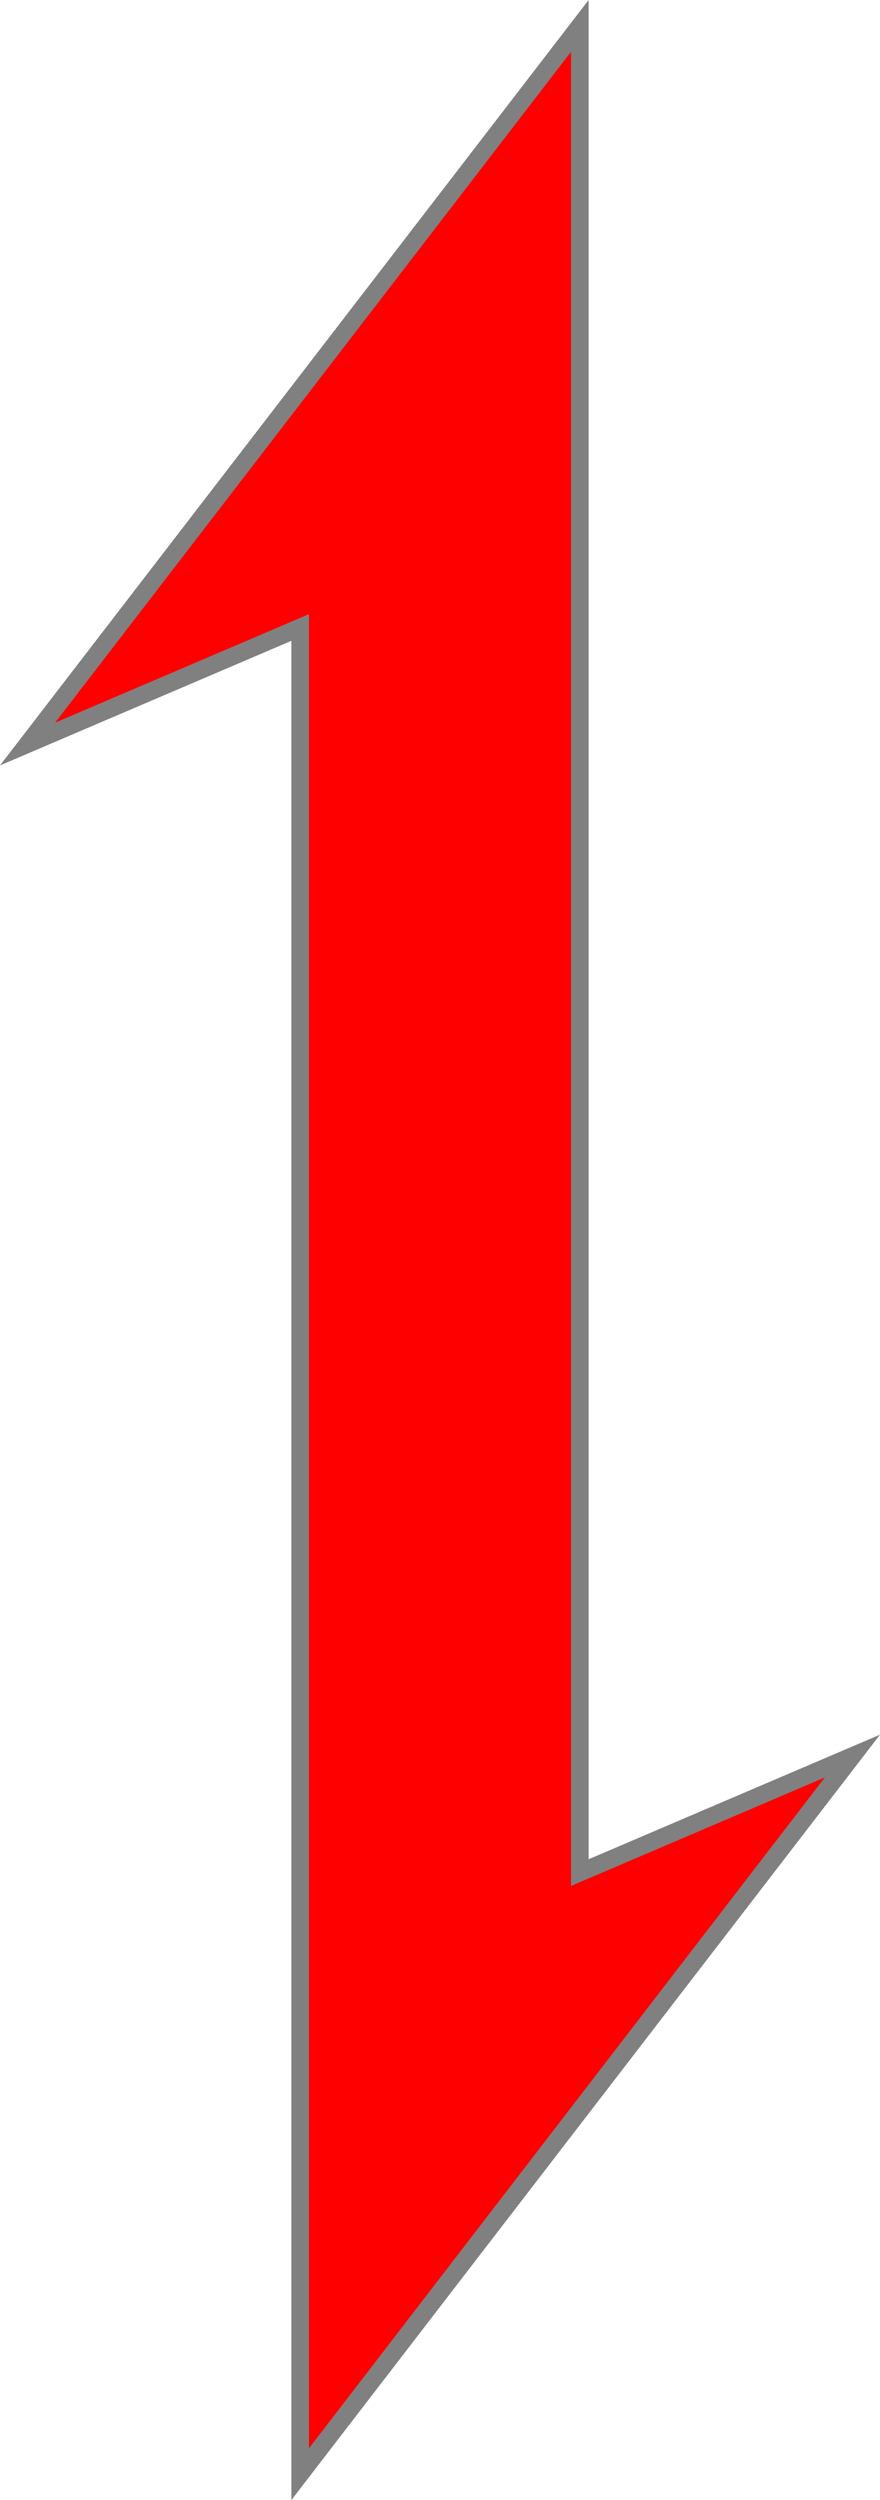 <?xml version="1.0" encoding="UTF-8" standalone="no"?>
<svg
   xmlns:dc="http://purl.org/dc/elements/1.1/"
   xmlns:cc="http://creativecommons.org/ns#"
   xmlns:rdf="http://www.w3.org/1999/02/22-rdf-syntax-ns#"
   xmlns:svg="http://www.w3.org/2000/svg"
   xmlns="http://www.w3.org/2000/svg"
   xmlns:xlink="http://www.w3.org/1999/xlink"
   style="display:inline"
   id="svg2"
   height="536.109"
   width="188.818"
   version="1.0">
  <desc
     id="desc4">Blason Vide 3D</desc>
  <g
     transform="translate(-205.591,-31.945)"
     style="display:inline;fill:#ff0000;stroke:#808080;stroke-width:3.78"
     id="layer110">
    <path
       style="fill:#ff0000;fill-opacity:1;stroke:#808080;stroke-width:3.78;stroke-opacity:1"
       id="crampon_1_"
       d="m 330,37.5 v 396 l 58.5,-25 -118.5,154 v -396 l -58.5,25 z" />
  </g>
  <g
     transform="translate(-205.591,-31.945)"
     style="display:inline"
     id="layer2" />
</svg>
